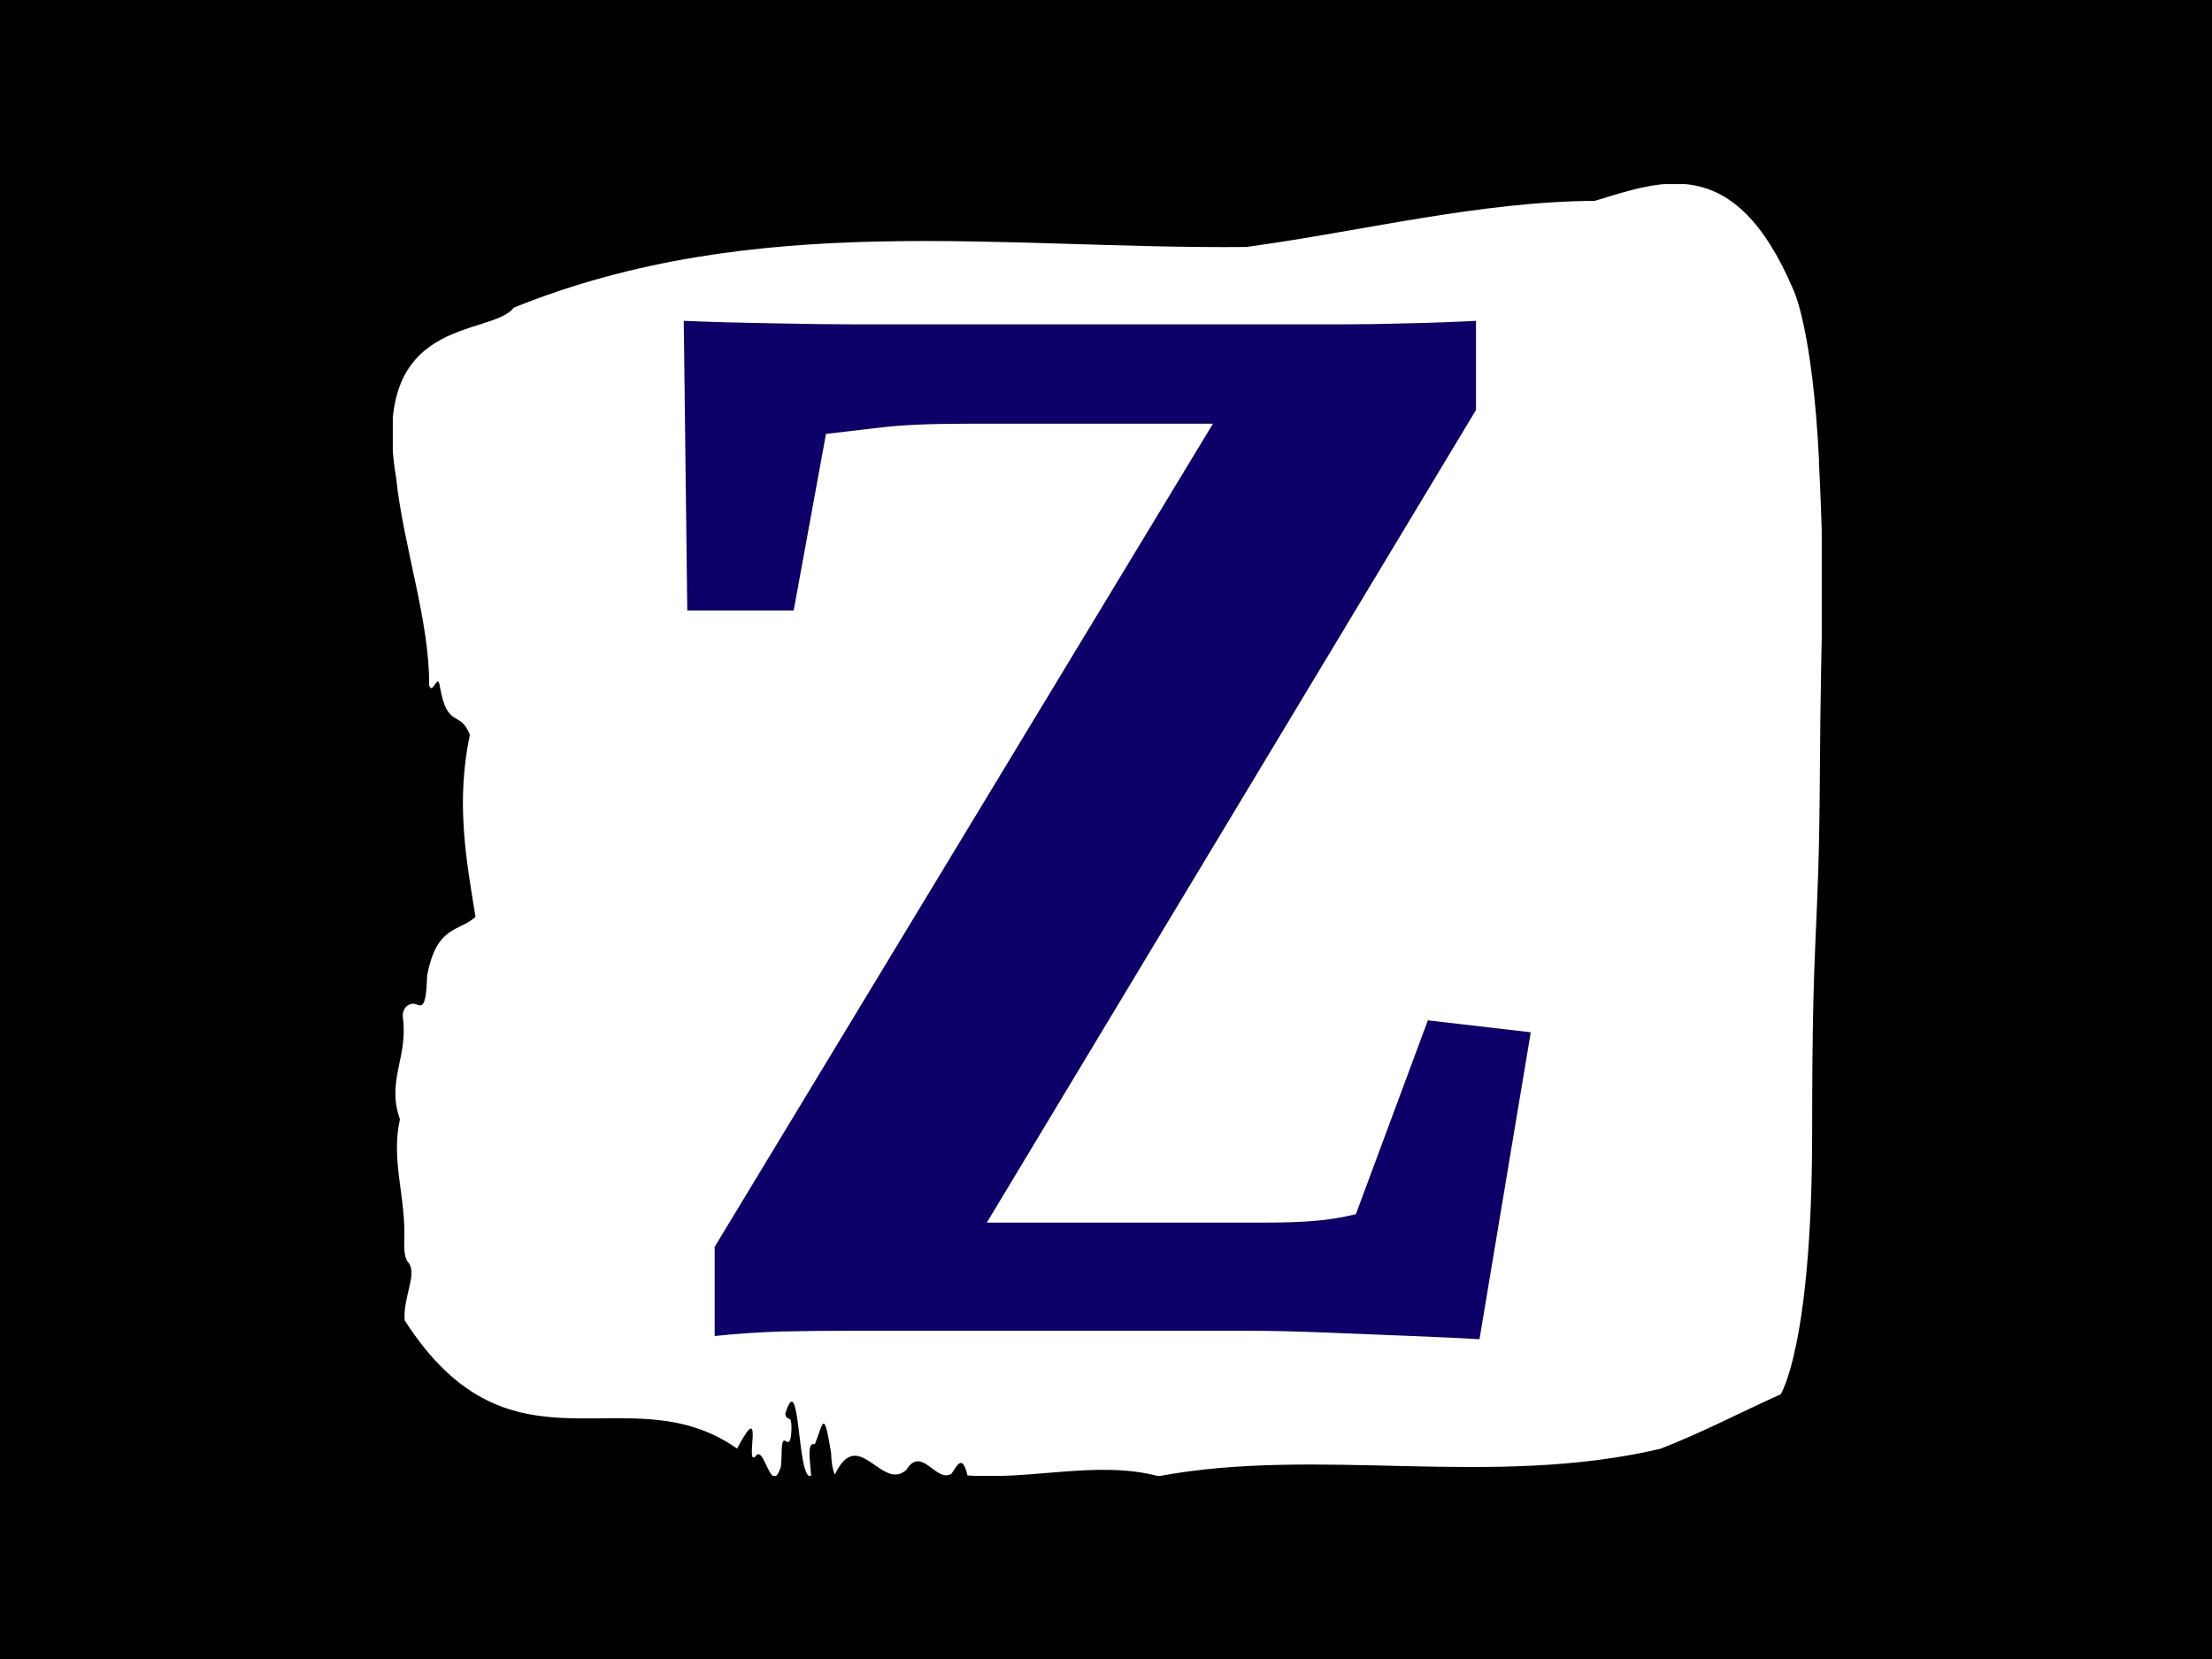 <svg xmlns="http://www.w3.org/2000/svg" version="1.1" xmlns:xlink="http://www.w3.org/1999/xlink" xmlns:svgjs="http://svgjs.dev/svgjs" width="1000" height="750" viewBox="0 0 1000 750"><rect width="1000" height="750" fill="#000000"></rect><g transform="matrix(0.646,0,0,0.646,177.572,83.237)"><svg viewBox="0 0 273 247" data-background-color="#000000" preserveAspectRatio="xMidYMid meet" height="904" width="1000" xmlns="http://www.w3.org/2000/svg" xmlns:xlink="http://www.w3.org/1999/xlink"><g id="tight-bounds" transform="matrix(1,0,0,1,-0.245,-0.1)"><svg viewBox="0 0 273.491 247.2" height="247.2" width="273.491"><g><svg viewBox="0 0 273.491 247.2" height="247.2" width="273.491"><g><svg viewBox="0 0 273.491 247.2" height="247.2" width="273.491"><g id="textblocktransform"><svg viewBox="0 0 273.491 247.2" height="247.2" width="273.491" id="textblock"><g><svg viewBox="0 0 273.491 247.2" height="247.2" width="273.491"><path d="M272.851 53.02C271.565 27.36 267.901 20.227 267.901 20.227 256.65-6.202 242.61-0.506 229.997 3.292 207.728 3.446 185.549 9.091 163.331 12.119 116.698 12.581 69.665 4.986 23.263 23.717 18.904 29.464-4.522 24.846 0.775 56.304 2.164 69.39 7.23 83.913 7.075 95.922 7.77 98.026 8.734 93.202 9.145 96.23 10.585 104.39 12.938 100.541 14.867 105.365 12.18 118.246 14.108 128.971 15.947 140.21 12.707 143.135 8.554 141.749 6.69 151.449 6.497 158.479 5.455 157.145 4.311 156.837 3.475 156.632 1.791 157.402 2.074 159.608 3.038 167.152-1.102 171.514 1.495 178.904-0.292 186.91 2.73 193.838 2.318 202.511 2.267 204.255 2.55 205.744 3 206.154 4.993 208.361 2.087 212.672 2.395 217.342 22.839 249.262 45.018 227.195 65.962 241.872 71.401 231.608 67.312 245.516 69.485 243.36 71.182 240.846 72.417 251.263 74.332 245.362 74.628 243.668 74.178 239.665 75.232 240.435 75.785 240.846 76.274 240.743 76.351 238.382 76.467 234.841 75.451 237.048 75.181 235.201 78.1 225.861 77.38 248.081 80.118 247.158 79.99 244.438 79.193 240.538 80.825 241.051 82.445 237.151 82.497 233.918 83.937 242.693 83.988 244.592 84.246 245.926 84.657 246.85 89.157 237.305 93.631 250.237 98.35 245.926 101.243 241.205 104.02 248.492 106.952 246.696 107.98 245.259 109.022 242.693 110.012 247.004 122.136 247.928 135.058 244.079 146.552 247.158 177.269 241.41 210.094 249.518 242.482 241.923 250.119 238.998 258.052 234.841 265.496 231.506 265.496 231.506 271.526 222.371 271.526 181.316S272.812 145.393 273.005 112.703C273.198 80.013 274.098 78.679 272.812 53.02Z" opacity="1" fill="#ffffff" data-fill-palette-color="tertiary"></path><g transform="matrix(1,0,0,1,55.768,26.231)"><svg width="161.954" viewBox="2 -28.76 24.12 29" height="194.739" data-palette-color="#0d0069"><path d="M26.12-8.5L24.66 0.24Q23.97 0.2 22.75 0.15 21.53 0.1 20.26 0.05 18.99 0 18.12 0L18.12 0 6.74 0Q5.76 0 4.79 0.02 3.81 0.05 2.88 0.15L2.88 0.15 2.88-2.39 18.31-27.88 18.31-25.83 10.06-25.83Q8.54-25.83 7.67-25.73 6.79-25.63 6.05-25.54L6.05-25.54 5.13-20.51 2.1-20.51 2-28.76Q3.17-28.71 4.52-28.69 5.86-28.66 6.79-28.66L6.79-28.66 20.75-28.66Q21.68-28.66 22.66-28.69 23.63-28.71 24.56-28.76L24.56-28.76 24.56-26.22 9.42-1.07 9.42-3.08 18.55-3.08Q19.43-3.08 19.97-3.13 20.51-3.17 21.14-3.32L21.14-3.32 23.19-8.84 26.12-8.5Z" opacity="1" transform="matrix(1,0,0,1,0,0)" fill="#0d0069" class="wordmark-text-0" data-fill-palette-color="quaternary" id="text-0"></path></svg></g></svg></g></svg></g></svg></g><g></g></svg></g><defs></defs></svg><rect width="273.491" height="247.2" fill="none" stroke="none" visibility="hidden"></rect></g></svg></g></svg>